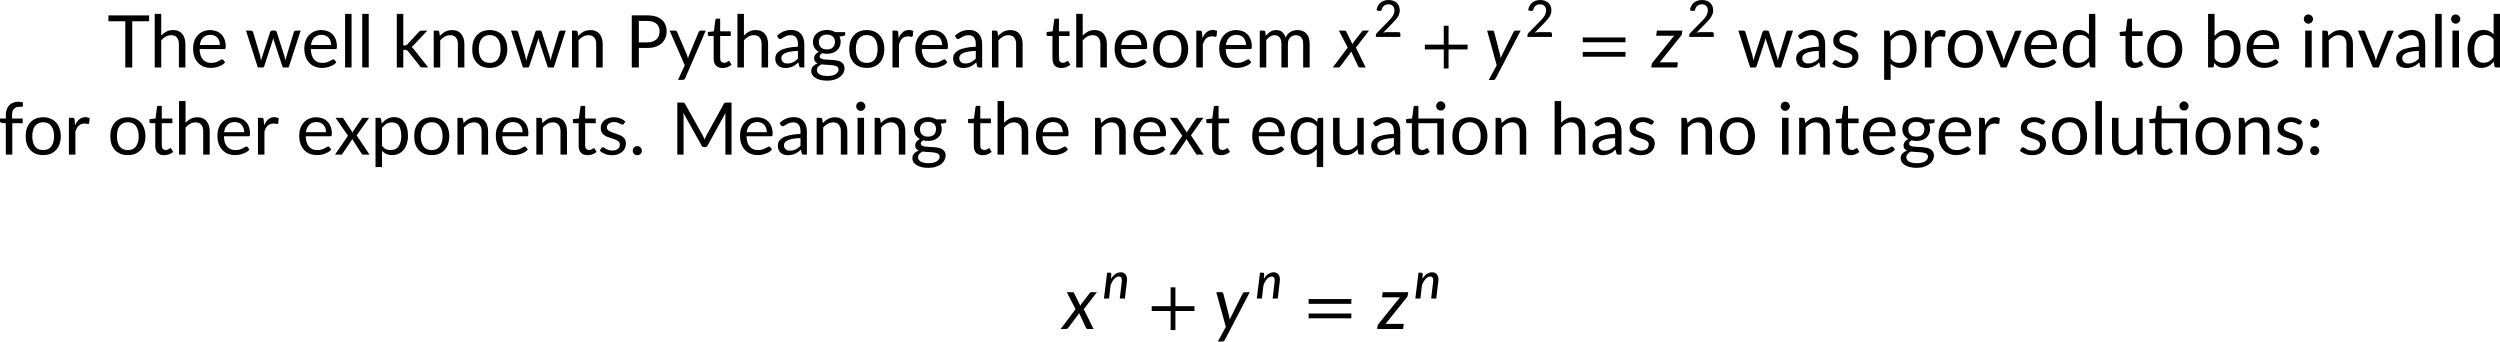 <?xml version="1.0" encoding="UTF-8" standalone="no"?>
<svg
   width="342.782"
   height="46.83"
   viewBox="0 0 342.782 46.83"
   version="1.1"
   id="svg486"
   sodipodi:docname="math-typesetting.svg"
   xmlns:inkscape="http://www.inkscape.org/namespaces/inkscape"
   xmlns:sodipodi="http://sodipodi.sourceforge.net/DTD/sodipodi-0.dtd"
   xmlns:xlink="http://www.w3.org/1999/xlink"
   xmlns="http://www.w3.org/2000/svg"
   xmlns:svg="http://www.w3.org/2000/svg">
  <sodipodi:namedview
     id="namedview488"
     pagecolor="#ffffff"
     bordercolor="#000000"
     borderopacity="0.25"
     inkscape:showpageshadow="2"
     inkscape:pageopacity="0.0"
     inkscape:pagecheckerboard="0"
     inkscape:deskcolor="#d1d1d1" />
  <defs
     id="defs112">
    <g
       id="g110">
      <g
         id="glyph-0-0">
        <path
           d="m 5.734,-6.328 h -2.312 V 0 H 2.469 v -6.328 h -2.312 v -0.812 h 5.578 z m 0,0"
           id="path2" />
      </g>
      <g
         id="glyph-0-1">
        <path
           d="M 1.594,-4.375 C 1.812,-4.602 2.051,-4.785 2.312,-4.922 2.57,-5.055 2.875,-5.125 3.219,-5.125 c 0.281,0 0.523,0.047 0.734,0.141 0.207,0.086 0.379,0.215 0.516,0.391 0.145,0.168 0.254,0.371 0.328,0.609 C 4.867,-3.754 4.906,-3.5 4.906,-3.219 V 0 H 4.016 v -3.219 c 0,-0.375 -0.09,-0.664 -0.266,-0.875 -0.168,-0.219 -0.434,-0.328 -0.797,-0.328 -0.262,0 -0.508,0.062 -0.734,0.188 C 2,-4.109 1.789,-3.938 1.594,-3.719 V 0 H 0.703 V -7.344 H 1.594 Z m 0,0"
           id="path5" />
      </g>
      <g
         id="glyph-0-2">
        <path
           d="m 4.078,-3.078 c 0,-0.207 -0.031,-0.395 -0.094,-0.562 -0.055,-0.164 -0.137,-0.312 -0.25,-0.438 -0.105,-0.125 -0.242,-0.219 -0.406,-0.281 -0.156,-0.07 -0.336,-0.109 -0.531,-0.109 -0.43,0 -0.766,0.125 -1.016,0.375 -0.25,0.242 -0.402,0.578 -0.453,1.016 z m 0.719,2.375 C 4.691,-0.578 4.562,-0.461 4.406,-0.359 4.25,-0.266 4.082,-0.188 3.906,-0.125 3.738,-0.062 3.562,-0.016 3.375,0.016 3.188,0.047 3.004,0.062 2.828,0.062 2.473,0.062 2.148,0.004 1.859,-0.109 1.566,-0.223 1.312,-0.395 1.094,-0.625 0.875,-0.852 0.703,-1.133 0.578,-1.469 0.461,-1.801 0.406,-2.188 0.406,-2.625 c 0,-0.352 0.051,-0.68 0.156,-0.984 0.113,-0.312 0.27,-0.578 0.469,-0.797 0.207,-0.227 0.457,-0.406 0.75,-0.531 0.289,-0.125 0.617,-0.188 0.984,-0.188 0.301,0 0.582,0.055 0.844,0.156 0.258,0.094 0.484,0.242 0.672,0.438 0.188,0.188 0.332,0.422 0.438,0.703 0.102,0.281 0.156,0.602 0.156,0.953 0,0.148 -0.016,0.246 -0.047,0.297 -0.023,0.043 -0.074,0.062 -0.156,0.062 h -3.375 c 0.008,0.312 0.051,0.59 0.125,0.828 C 1.504,-1.445 1.613,-1.25 1.75,-1.094 1.883,-0.938 2.047,-0.816 2.234,-0.734 2.43,-0.66 2.648,-0.625 2.891,-0.625 3.117,-0.625 3.312,-0.648 3.469,-0.703 3.633,-0.754 3.773,-0.812 3.891,-0.875 4.004,-0.938 4.098,-0.988 4.172,-1.031 4.254,-1.082 4.32,-1.109 4.375,-1.109 c 0.07,0 0.129,0.027 0.172,0.078 z m 0,0"
           id="path8" />
      </g>
      <g
         id="glyph-0-3">
        <path
           d="M 7.672,-5.047 6.031,0 H 5.328 C 5.242,0 5.188,-0.055 5.156,-0.172 L 4.031,-3.594 C 4.008,-3.664 3.988,-3.738 3.969,-3.812 3.945,-3.895 3.93,-3.977 3.922,-4.062 c -0.023,0.086 -0.043,0.168 -0.062,0.25 -0.012,0.074 -0.031,0.148 -0.062,0.219 l -1.125,3.422 C 2.641,-0.055 2.57,0 2.469,0 H 1.797 l -1.625,-5.047 h 0.688 c 0.07,0 0.129,0.023 0.172,0.062 0.051,0.031 0.086,0.074 0.109,0.125 l 0.969,3.25 c 0.051,0.242 0.094,0.465 0.125,0.672 0.031,-0.102 0.062,-0.211 0.094,-0.328 0.031,-0.113 0.066,-0.227 0.109,-0.344 L 3.5,-4.891 C 3.52,-4.93 3.551,-4.969 3.594,-5 3.633,-5.039 3.68,-5.062 3.734,-5.062 H 4.125 c 0.07,0 0.129,0.023 0.172,0.062 0.039,0.031 0.066,0.07 0.078,0.109 l 1.047,3.281 c 0.039,0.117 0.07,0.23 0.094,0.344 0.031,0.117 0.062,0.227 0.094,0.328 0.008,-0.102 0.023,-0.211 0.047,-0.328 0.031,-0.113 0.062,-0.227 0.094,-0.344 l 0.984,-3.25 c 0.02,-0.051 0.051,-0.094 0.094,-0.125 C 6.879,-5.023 6.938,-5.047 7,-5.047 Z m 0,0"
           id="path11" />
      </g>
      <g
         id="glyph-0-4">
        <path
           d="M 1.625,-7.344 V 0 H 0.734 v -7.344 z m 0,0"
           id="path14" />
      </g>
      <g
         id="glyph-0-5">
        <path
           d="m 1.594,-7.344 v 4.328 h 0.234 c 0.062,0 0.113,-0.008 0.156,-0.031 0.051,-0.02 0.102,-0.055 0.156,-0.109 L 3.734,-4.875 C 3.773,-4.926 3.82,-4.969 3.875,-5 3.926,-5.031 3.992,-5.047 4.078,-5.047 h 0.812 L 3.031,-3.078 C 2.938,-2.961 2.836,-2.875 2.734,-2.812 c 0.062,0.043 0.113,0.09 0.156,0.141 C 2.941,-2.617 2.988,-2.562 3.031,-2.5 L 5.016,0 H 4.219 C 4.145,0 4.078,-0.008 4.016,-0.031 3.961,-0.062 3.914,-0.109 3.875,-0.172 L 2.219,-2.25 C 2.164,-2.312 2.113,-2.352 2.062,-2.375 2.02,-2.395 1.945,-2.406 1.844,-2.406 h -0.25 V 0 H 0.703 v -7.344 z m 0,0"
           id="path17" />
      </g>
      <g
         id="glyph-0-6">
        <path
           d="m 1.547,-4.312 c 0.102,-0.125 0.219,-0.234 0.344,-0.328 0.125,-0.102 0.254,-0.191 0.391,-0.266 0.133,-0.07 0.281,-0.125 0.438,-0.156 0.156,-0.039 0.32,-0.062 0.5,-0.062 0.281,0 0.523,0.047 0.734,0.141 0.207,0.086 0.379,0.215 0.516,0.391 0.145,0.168 0.254,0.371 0.328,0.609 C 4.867,-3.754 4.906,-3.5 4.906,-3.219 V 0 H 4.016 v -3.219 c 0,-0.375 -0.09,-0.664 -0.266,-0.875 -0.168,-0.219 -0.434,-0.328 -0.797,-0.328 -0.262,0 -0.508,0.062 -0.734,0.188 C 2,-4.109 1.789,-3.938 1.594,-3.719 V 0 H 0.703 v -5.047 h 0.531 c 0.125,0 0.203,0.062 0.234,0.188 z m 0,0"
           id="path20" />
      </g>
      <g
         id="glyph-0-7">
        <path
           d="m 2.828,-5.125 c 0.375,0 0.707,0.062 1,0.188 0.289,0.117 0.539,0.289 0.75,0.516 0.219,0.23 0.379,0.508 0.484,0.828 0.113,0.312 0.172,0.668 0.172,1.062 0,0.406 -0.059,0.773 -0.172,1.094 -0.105,0.312 -0.266,0.586 -0.484,0.812 -0.211,0.219 -0.461,0.391 -0.75,0.516 -0.293,0.113 -0.625,0.172 -1,0.172 -0.375,0 -0.715,-0.059 -1.016,-0.172 C 1.52,-0.234 1.27,-0.406 1.062,-0.625 0.852,-0.852 0.691,-1.125 0.578,-1.438 0.473,-1.758 0.422,-2.125 0.422,-2.531 c 0,-0.395 0.051,-0.75 0.156,-1.062 C 0.691,-3.914 0.852,-4.191 1.062,-4.422 1.27,-4.648 1.52,-4.82 1.812,-4.938 2.113,-5.062 2.453,-5.125 2.828,-5.125 Z m 0,4.5 c 0.5,0 0.867,-0.164 1.109,-0.5 0.25,-0.332 0.375,-0.797 0.375,-1.391 0,-0.602 -0.125,-1.07 -0.375,-1.406 C 3.695,-4.266 3.328,-4.438 2.828,-4.438 c -0.25,0 -0.469,0.047 -0.656,0.141 -0.188,0.086 -0.344,0.211 -0.469,0.375 -0.125,0.156 -0.219,0.355 -0.281,0.594 -0.062,0.242 -0.094,0.512 -0.094,0.812 0,0.594 0.125,1.059 0.375,1.391 0.25,0.336 0.625,0.5 1.125,0.5 z m 0,0"
           id="path23" />
      </g>
      <g
         id="glyph-0-8">
        <path
           d="m 3.016,-3.438 c 0.281,0 0.523,-0.035 0.734,-0.109 C 3.957,-3.617 4.133,-3.719 4.281,-3.844 4.426,-3.977 4.535,-4.133 4.609,-4.312 4.68,-4.5 4.719,-4.703 4.719,-4.922 c 0,-0.457 -0.141,-0.812 -0.422,-1.062 C 4.016,-6.242 3.586,-6.375 3.016,-6.375 H 1.875 v 2.938 z m 0,-3.703 c 0.457,0 0.852,0.055 1.188,0.156 0.332,0.105 0.609,0.258 0.828,0.453 0.219,0.188 0.379,0.418 0.484,0.688 0.113,0.273 0.172,0.578 0.172,0.922 0,0.324 -0.062,0.625 -0.188,0.906 -0.117,0.273 -0.289,0.512 -0.516,0.719 -0.219,0.199 -0.496,0.355 -0.828,0.469 -0.324,0.105 -0.703,0.156 -1.141,0.156 H 1.875 V 0 H 0.906 v -7.141 z m 0,0"
           id="path26" />
      </g>
      <g
         id="glyph-0-9">
        <path
           d="M 5.062,-5.047 2.25,1.484 c -0.031,0.07 -0.074,0.125 -0.125,0.156 -0.043,0.039 -0.109,0.062 -0.203,0.062 h -0.656 l 0.922,-2 -2.078,-4.75 H 0.875 c 0.07,0 0.129,0.023 0.172,0.062 0.051,0.031 0.082,0.074 0.094,0.125 L 2.5,-1.688 c 0.051,0.148 0.094,0.293 0.125,0.438 0.051,-0.156 0.102,-0.301 0.156,-0.438 l 1.312,-3.172 c 0.02,-0.051 0.051,-0.094 0.094,-0.125 0.051,-0.039 0.109,-0.062 0.172,-0.062 z m 0,0"
           id="path29" />
      </g>
      <g
         id="glyph-0-10">
        <path
           d="M 2.25,0.078 C 1.852,0.078 1.547,-0.031 1.328,-0.25 1.117,-0.477 1.016,-0.801 1.016,-1.219 V -4.312 H 0.406 c -0.055,0 -0.102,-0.016 -0.141,-0.047 C 0.234,-4.391 0.219,-4.438 0.219,-4.5 V -4.859 L 1.047,-4.953 1.25,-6.516 c 0.008,-0.051 0.031,-0.094 0.062,-0.125 C 1.344,-6.672 1.391,-6.688 1.453,-6.688 H 1.906 v 1.734 H 3.359 V -4.312 H 1.906 v 3.031 c 0,0.219 0.047,0.383 0.141,0.484 0.102,0.105 0.238,0.156 0.406,0.156 0.094,0 0.172,-0.008 0.234,-0.031 0.07,-0.031 0.133,-0.062 0.188,-0.094 C 2.926,-0.797 2.969,-0.82 3,-0.844 3.031,-0.875 3.062,-0.891 3.094,-0.891 c 0.039,0 0.082,0.031 0.125,0.094 l 0.25,0.422 c -0.148,0.137 -0.328,0.246 -0.547,0.328 -0.219,0.082 -0.445,0.125 -0.672,0.125 z m 0,0"
           id="path32" />
      </g>
      <g
         id="glyph-0-11">
        <path
           d="M 3.438,-2.266 C 3.031,-2.254 2.68,-2.223 2.391,-2.172 2.109,-2.117 1.875,-2.051 1.688,-1.969 c -0.18,0.086 -0.309,0.184 -0.391,0.297 -0.086,0.105 -0.125,0.23 -0.125,0.375 0,0.137 0.02,0.25 0.062,0.344 0.051,0.094 0.113,0.172 0.188,0.234 0.07,0.062 0.156,0.109 0.25,0.141 0.102,0.023 0.219,0.031 0.344,0.031 0.156,0 0.297,-0.016 0.422,-0.047 0.125,-0.031 0.242,-0.07 0.359,-0.125 C 2.91,-0.781 3.02,-0.852 3.125,-0.938 3.238,-1.02 3.344,-1.113 3.438,-1.219 Z M 0.578,-4.344 c 0.27,-0.258 0.566,-0.457 0.891,-0.594 0.32,-0.133 0.68,-0.203 1.078,-0.203 0.281,0 0.531,0.047 0.75,0.141 0.219,0.094 0.398,0.227 0.547,0.391 C 4,-4.441 4.113,-4.238 4.188,-4 c 0.082,0.23 0.125,0.484 0.125,0.766 V 0 H 3.906 C 3.82,0 3.754,-0.008 3.703,-0.031 3.66,-0.062 3.629,-0.117 3.609,-0.203 L 3.5,-0.688 c -0.137,0.125 -0.266,0.234 -0.391,0.328 -0.125,0.094 -0.262,0.172 -0.406,0.234 -0.137,0.062 -0.281,0.109 -0.438,0.141 C 2.109,0.055 1.938,0.078 1.75,0.078 1.551,0.078 1.363,0.051 1.188,0 1.02,-0.051 0.867,-0.129 0.734,-0.234 0.609,-0.348 0.508,-0.488 0.438,-0.656 0.363,-0.832 0.328,-1.035 0.328,-1.266 c 0,-0.195 0.051,-0.383 0.156,-0.562 0.113,-0.188 0.289,-0.352 0.531,-0.5 0.25,-0.145 0.57,-0.258 0.969,-0.344 0.395,-0.094 0.879,-0.148 1.453,-0.172 v -0.391 c 0,-0.383 -0.086,-0.676 -0.25,-0.875 -0.168,-0.207 -0.418,-0.312 -0.75,-0.312 -0.219,0 -0.402,0.031 -0.547,0.094 C 1.742,-4.273 1.613,-4.211 1.5,-4.141 1.395,-4.078 1.301,-4.02 1.219,-3.969 1.145,-3.914 1.07,-3.891 1,-3.891 0.938,-3.891 0.883,-3.906 0.844,-3.938 0.801,-3.969 0.766,-4.004 0.734,-4.047 Z m 0,0"
           id="path35" />
      </g>
      <g
         id="glyph-0-12">
        <path
           d="m 2.469,-2.469 c 0.176,0 0.332,-0.02 0.469,-0.062 0.133,-0.051 0.25,-0.125 0.344,-0.219 0.094,-0.094 0.16,-0.203 0.203,-0.328 0.051,-0.125 0.078,-0.258 0.078,-0.406 0,-0.312 -0.094,-0.555 -0.281,-0.734 C 3.094,-4.406 2.82,-4.5 2.469,-4.5 c -0.367,0 -0.641,0.094 -0.828,0.281 -0.188,0.18 -0.281,0.422 -0.281,0.734 0,0.148 0.02,0.281 0.062,0.406 0.051,0.125 0.125,0.234 0.219,0.328 0.094,0.094 0.207,0.168 0.344,0.219 0.133,0.043 0.297,0.062 0.484,0.062 z m 1.594,2.75 c 0,-0.125 -0.039,-0.227 -0.109,-0.297 -0.062,-0.082 -0.156,-0.145 -0.281,-0.188 -0.117,-0.039 -0.25,-0.07 -0.406,-0.094 -0.156,-0.02 -0.324,-0.035 -0.5,-0.047 C 2.586,-0.352 2.41,-0.363 2.234,-0.375 2.055,-0.383 1.883,-0.398 1.719,-0.422 1.531,-0.336 1.379,-0.227 1.266,-0.094 1.148,0.039 1.094,0.195 1.094,0.375 c 0,0.102 0.023,0.203 0.078,0.297 0.062,0.102 0.148,0.191 0.266,0.266 0.125,0.07 0.273,0.129 0.453,0.172 0.176,0.039 0.391,0.062 0.641,0.062 0.238,0 0.453,-0.023 0.641,-0.062 C 3.359,1.066 3.52,1.004 3.656,0.922 3.789,0.836 3.891,0.738 3.953,0.625 4.023,0.52 4.062,0.406 4.062,0.281 Z m 0.906,-5.125 v 0.328 c 0,0.105 -0.074,0.172 -0.219,0.203 l -0.562,0.078 c 0.102,0.219 0.156,0.461 0.156,0.719 0,0.25 -0.047,0.48 -0.141,0.688 C 4.109,-2.629 3.977,-2.457 3.812,-2.312 3.645,-2.176 3.445,-2.066 3.219,-1.984 2.988,-1.91 2.738,-1.875 2.469,-1.875 c -0.242,0 -0.465,-0.031 -0.672,-0.094 -0.105,0.074 -0.188,0.148 -0.25,0.219 -0.055,0.074 -0.078,0.148 -0.078,0.219 0,0.125 0.047,0.219 0.141,0.281 C 1.711,-1.188 1.844,-1.141 2,-1.109 c 0.156,0.023 0.332,0.039 0.531,0.047 0.207,0 0.422,0.012 0.641,0.031 0.219,0.012 0.426,0.039 0.625,0.078 C 4.004,-0.922 4.188,-0.863 4.344,-0.781 4.5,-0.695 4.625,-0.582 4.719,-0.438 4.82,-0.289 4.875,-0.102 4.875,0.125 4.875,0.344 4.82,0.551 4.719,0.75 4.613,0.957 4.457,1.141 4.25,1.297 4.051,1.453 3.801,1.578 3.5,1.672 3.207,1.766 2.879,1.812 2.516,1.812 2.141,1.812 1.812,1.773 1.531,1.703 1.258,1.629 1.031,1.531 0.844,1.406 0.664,1.289 0.531,1.148 0.438,0.984 c -0.086,-0.156 -0.125,-0.324 -0.125,-0.5 0,-0.25 0.078,-0.461 0.234,-0.625 C 0.703,-0.316 0.914,-0.457 1.188,-0.562 1.039,-0.625 0.922,-0.711 0.828,-0.828 c -0.086,-0.113 -0.125,-0.266 -0.125,-0.453 0,-0.07 0.008,-0.145 0.031,-0.219 0.031,-0.082 0.07,-0.16 0.125,-0.234 0.051,-0.082 0.117,-0.156 0.203,-0.219 0.082,-0.07 0.176,-0.133 0.281,-0.188 -0.25,-0.145 -0.449,-0.332 -0.594,-0.562 -0.137,-0.227 -0.203,-0.5 -0.203,-0.812 0,-0.238 0.047,-0.457 0.141,-0.656 0.094,-0.207 0.223,-0.379 0.391,-0.516 0.176,-0.145 0.379,-0.254 0.609,-0.328 0.238,-0.082 0.5,-0.125 0.781,-0.125 0.219,0 0.422,0.027 0.609,0.078 0.188,0.055 0.359,0.125 0.516,0.219 z m 0,0"
           id="path38" />
      </g>
      <g
         id="glyph-0-13">
        <path
           d="m 1.547,-4.031 c 0.156,-0.352 0.348,-0.625 0.578,-0.812 0.238,-0.195 0.523,-0.297 0.859,-0.297 0.102,0 0.203,0.016 0.297,0.047 C 3.383,-5.07 3.473,-5.039 3.547,-5 l -0.062,0.672 c -0.023,0.086 -0.07,0.125 -0.141,0.125 -0.055,0 -0.125,-0.008 -0.219,-0.031 -0.086,-0.02 -0.184,-0.031 -0.297,-0.031 -0.156,0 -0.297,0.027 -0.422,0.078 -0.125,0.043 -0.242,0.109 -0.344,0.203 C 1.969,-3.898 1.879,-3.789 1.797,-3.656 1.723,-3.52 1.656,-3.363 1.594,-3.188 V 0 H 0.703 V -5.047 H 1.219 c 0.094,0 0.156,0.023 0.188,0.062 0.039,0.031 0.066,0.09 0.078,0.172 z m 0,0"
           id="path41" />
      </g>
      <g
         id="glyph-0-14">
        <path
           d="m 0.703,0 v -5.047 h 0.531 c 0.125,0 0.203,0.062 0.234,0.188 l 0.062,0.516 c 0.188,-0.227 0.395,-0.414 0.625,-0.562 0.238,-0.145 0.508,-0.219 0.812,-0.219 0.344,0 0.617,0.094 0.828,0.281 C 4.004,-4.656 4.156,-4.398 4.25,-4.078 4.32,-4.254 4.414,-4.41 4.531,-4.547 4.645,-4.68 4.773,-4.789 4.922,-4.875 5.066,-4.969 5.219,-5.031 5.375,-5.062 5.539,-5.102 5.703,-5.125 5.859,-5.125 c 0.27,0 0.508,0.043 0.719,0.125 0.207,0.086 0.383,0.211 0.531,0.375 0.145,0.156 0.254,0.355 0.328,0.594 0.07,0.242 0.109,0.512 0.109,0.812 V 0 H 6.656 v -3.219 c 0,-0.395 -0.09,-0.691 -0.266,-0.891 -0.168,-0.207 -0.414,-0.312 -0.734,-0.312 -0.148,0 -0.289,0.027 -0.422,0.078 -0.125,0.055 -0.242,0.133 -0.344,0.234 -0.105,0.094 -0.188,0.219 -0.25,0.375 C 4.586,-3.586 4.562,-3.414 4.562,-3.219 V 0 H 3.672 v -3.219 c 0,-0.406 -0.086,-0.707 -0.25,-0.906 -0.156,-0.195 -0.391,-0.297 -0.703,-0.297 -0.219,0 -0.422,0.062 -0.609,0.188 C 1.922,-4.117 1.75,-3.961 1.594,-3.766 V 0 Z m 0,0"
           id="path44" />
      </g>
      <g
         id="glyph-0-15">
        <path
           d="m 3.641,-4.219 c -0.043,0.074 -0.105,0.109 -0.188,0.109 -0.043,0 -0.102,-0.016 -0.172,-0.047 -0.062,-0.039 -0.141,-0.082 -0.234,-0.125 -0.086,-0.039 -0.188,-0.082 -0.312,-0.125 -0.125,-0.039 -0.277,-0.062 -0.453,-0.062 C 2.133,-4.469 2,-4.445 1.875,-4.406 1.758,-4.363 1.66,-4.312 1.578,-4.25 1.492,-4.188 1.426,-4.109 1.375,-4.016 c -0.043,0.086 -0.062,0.18 -0.062,0.281 0,0.137 0.035,0.246 0.109,0.328 0.07,0.086 0.172,0.156 0.297,0.219 0.125,0.062 0.266,0.121 0.422,0.172 0.156,0.043 0.312,0.094 0.469,0.156 0.164,0.055 0.328,0.117 0.484,0.188 0.156,0.062 0.297,0.148 0.422,0.25 0.125,0.094 0.223,0.215 0.297,0.359 0.07,0.148 0.109,0.32 0.109,0.516 0,0.23 -0.043,0.445 -0.125,0.641 -0.086,0.199 -0.211,0.371 -0.375,0.516 -0.156,0.148 -0.355,0.262 -0.594,0.344 -0.23,0.082 -0.5,0.125 -0.812,0.125 C 1.66,0.078 1.344,0.02 1.062,-0.094 0.781,-0.207 0.535,-0.352 0.328,-0.531 L 0.547,-0.875 C 0.566,-0.914 0.594,-0.945 0.625,-0.969 0.664,-0.988 0.719,-1 0.781,-1 c 0.062,0 0.125,0.023 0.188,0.062 0.062,0.043 0.141,0.094 0.234,0.156 0.094,0.055 0.207,0.105 0.344,0.156 0.145,0.043 0.316,0.062 0.516,0.062 0.176,0 0.328,-0.02 0.453,-0.062 0.133,-0.039 0.242,-0.098 0.328,-0.172 0.082,-0.082 0.145,-0.172 0.188,-0.266 0.039,-0.102 0.062,-0.211 0.062,-0.328 0,-0.133 -0.039,-0.25 -0.109,-0.344 C 2.91,-1.828 2.812,-1.906 2.688,-1.969 2.562,-2.031 2.422,-2.086 2.266,-2.141 2.109,-2.191 1.945,-2.242 1.781,-2.297 1.613,-2.348 1.453,-2.406 1.297,-2.469 1.141,-2.539 1,-2.629 0.875,-2.734 0.75,-2.836 0.648,-2.961 0.578,-3.109 0.504,-3.266 0.469,-3.445 0.469,-3.656 c 0,-0.195 0.035,-0.383 0.109,-0.562 C 0.66,-4.395 0.781,-4.551 0.938,-4.688 1.094,-4.82 1.281,-4.926 1.5,-5 c 0.219,-0.082 0.473,-0.125 0.766,-0.125 0.332,0 0.629,0.055 0.891,0.156 0.258,0.105 0.488,0.246 0.688,0.422 z m 0,0"
           id="path47" />
      </g>
      <g
         id="glyph-0-16">
        <path
           d="M 1.594,-1.219 C 1.758,-1 1.938,-0.844 2.125,-0.75 c 0.195,0.086 0.414,0.125 0.656,0.125 0.469,0 0.828,-0.164 1.078,-0.5 0.25,-0.332 0.375,-0.812 0.375,-1.438 0,-0.32 -0.031,-0.602 -0.094,-0.844 -0.055,-0.238 -0.137,-0.43 -0.25,-0.578 C 3.785,-4.141 3.656,-4.25 3.5,-4.312 3.344,-4.383 3.16,-4.422 2.953,-4.422 c -0.293,0 -0.547,0.07 -0.766,0.203 -0.211,0.137 -0.406,0.324 -0.594,0.562 z M 1.547,-4.266 c 0.219,-0.258 0.461,-0.469 0.734,-0.625 0.281,-0.164 0.602,-0.25 0.969,-0.25 0.289,0 0.551,0.059 0.781,0.172 0.238,0.105 0.441,0.266 0.609,0.484 0.164,0.219 0.289,0.492 0.375,0.812 0.094,0.324 0.141,0.695 0.141,1.109 0,0.375 -0.055,0.727 -0.156,1.047 -0.094,0.324 -0.234,0.605 -0.422,0.844 -0.188,0.23 -0.418,0.414 -0.688,0.547 C 3.617,0 3.312,0.062 2.969,0.062 2.664,0.062 2.398,0.008 2.172,-0.094 1.953,-0.195 1.758,-0.336 1.594,-0.516 v 2.219 H 0.703 v -6.75 h 0.531 c 0.125,0 0.203,0.062 0.234,0.188 z m 0,0"
           id="path50" />
      </g>
      <g
         id="glyph-0-17">
        <path
           d="M 5.031,-5.047 2.969,0 H 2.172 l -2.062,-5.047 H 0.844 c 0.07,0 0.129,0.023 0.172,0.062 0.051,0.031 0.082,0.074 0.094,0.125 l 1.281,3.25 C 2.43,-1.492 2.469,-1.375 2.5,-1.25 c 0.031,0.117 0.055,0.23 0.078,0.344 0.031,-0.113 0.062,-0.227 0.094,-0.344 0.031,-0.125 0.066,-0.242 0.109,-0.359 l 1.297,-3.25 c 0.02,-0.051 0.051,-0.094 0.094,-0.125 0.039,-0.039 0.098,-0.062 0.172,-0.062 z m 0,0"
           id="path53" />
      </g>
      <g
         id="glyph-0-18">
        <path
           d="M 4,-3.844 C 3.832,-4.07 3.648,-4.227 3.453,-4.312 3.266,-4.406 3.051,-4.453 2.812,-4.453 c -0.469,0 -0.836,0.172 -1.094,0.516 -0.25,0.336 -0.375,0.812 -0.375,1.438 0,0.324 0.023,0.605 0.078,0.844 0.062,0.23 0.145,0.422 0.25,0.578 0.113,0.148 0.25,0.258 0.406,0.328 0.164,0.074 0.348,0.109 0.547,0.109 0.289,0 0.547,-0.066 0.766,-0.203 C 3.609,-0.977 3.812,-1.164 4,-1.406 Z m 0.875,-3.5 V 0 H 4.344 C 4.219,0 4.141,-0.062 4.109,-0.188 L 4.031,-0.797 c -0.219,0.262 -0.469,0.469 -0.75,0.625 C 3.008,-0.016 2.695,0.062 2.344,0.062 2.051,0.062 1.785,0.008 1.547,-0.094 1.316,-0.207 1.117,-0.367 0.953,-0.578 0.785,-0.797 0.656,-1.066 0.562,-1.391 0.469,-1.711 0.422,-2.082 0.422,-2.5 c 0,-0.375 0.051,-0.723 0.156,-1.047 C 0.68,-3.867 0.82,-4.145 1,-4.375 c 0.188,-0.238 0.414,-0.426 0.688,-0.562 0.27,-0.133 0.578,-0.203 0.922,-0.203 0.312,0 0.578,0.055 0.797,0.156 0.219,0.105 0.414,0.25 0.594,0.438 V -7.344 Z m 0,0"
           id="path56" />
      </g>
      <g
         id="glyph-0-19">
        <path
           d="M 1.594,-1.219 C 1.758,-1 1.938,-0.844 2.125,-0.75 c 0.195,0.086 0.41,0.125 0.641,0.125 0.477,0 0.844,-0.164 1.094,-0.5 0.25,-0.332 0.375,-0.832 0.375,-1.5 0,-0.613 -0.117,-1.066 -0.344,-1.359 -0.219,-0.289 -0.531,-0.438 -0.938,-0.438 -0.293,0 -0.547,0.07 -0.766,0.203 -0.211,0.137 -0.406,0.324 -0.594,0.562 z m 0,-3.109 C 1.801,-4.566 2.039,-4.758 2.312,-4.906 2.582,-5.051 2.891,-5.125 3.234,-5.125 c 0.301,0 0.566,0.059 0.797,0.172 0.238,0.105 0.441,0.266 0.609,0.484 0.164,0.219 0.289,0.48 0.375,0.781 0.094,0.305 0.141,0.648 0.141,1.031 C 5.156,-2.25 5.102,-1.875 5,-1.531 4.906,-1.195 4.766,-0.91 4.578,-0.672 4.391,-0.441 4.16,-0.258 3.891,-0.125 3.617,0 3.316,0.062 2.984,0.062 c -0.336,0 -0.617,-0.059 -0.844,-0.172 -0.23,-0.125 -0.43,-0.301 -0.594,-0.531 L 1.5,-0.188 C 1.477,-0.062 1.406,0 1.281,0 H 0.703 V -7.344 H 1.594 Z m 0,0"
           id="path59" />
      </g>
      <g
         id="glyph-0-20">
        <path
           d="M 1.641,-5.047 V 0 H 0.75 v -5.047 z m 0.188,-1.594 c 0,0.094 -0.023,0.18 -0.062,0.25 C 1.734,-6.316 1.688,-6.25 1.625,-6.188 1.57,-6.133 1.504,-6.086 1.422,-6.047 1.348,-6.016 1.27,-6 1.188,-6 1.102,-6 1.02,-6.016 0.938,-6.047 0.863,-6.086 0.797,-6.133 0.734,-6.188 0.68,-6.25 0.641,-6.316 0.609,-6.391 0.578,-6.461 0.562,-6.547 0.562,-6.641 c 0,-0.082 0.016,-0.16 0.047,-0.234 0.031,-0.082 0.07,-0.148 0.125,-0.203 0.062,-0.062 0.129,-0.109 0.203,-0.141 0.082,-0.031 0.164,-0.047 0.25,-0.047 0.082,0 0.16,0.016 0.234,0.047 0.082,0.031 0.148,0.078 0.203,0.141 0.062,0.055 0.109,0.121 0.141,0.203 0.039,0.074 0.062,0.152 0.062,0.234 z m 0,0"
           id="path62" />
      </g>
      <g
         id="glyph-0-21">
        <path
           d="m 1.031,0 v -4.297 l -0.562,-0.062 c -0.062,-0.008 -0.121,-0.031 -0.172,-0.062 -0.043,-0.039 -0.062,-0.094 -0.062,-0.156 v -0.375 H 1.031 V -5.438 c 0,-0.289 0.039,-0.547 0.125,-0.766 C 1.238,-6.43 1.352,-6.625 1.5,-6.781 1.656,-6.938 1.836,-7.051 2.047,-7.125 c 0.219,-0.082 0.457,-0.125 0.719,-0.125 0.227,0 0.438,0.039 0.625,0.109 L 3.375,-6.703 c -0.012,0.086 -0.059,0.133 -0.141,0.141 -0.086,0 -0.195,0 -0.328,0 -0.148,0 -0.281,0.023 -0.406,0.062 -0.125,0.043 -0.234,0.109 -0.328,0.203 -0.094,0.086 -0.168,0.199 -0.219,0.344 -0.043,0.148 -0.062,0.328 -0.062,0.547 v 0.453 H 3.344 V -4.312 H 1.922 V 0 Z m 0,0"
           id="path65" />
      </g>
      <g
         id="glyph-0-22">
        <path
           d="M 4.844,0 H 4 C 3.926,0 3.867,-0.016 3.828,-0.047 3.785,-0.086 3.75,-0.133 3.719,-0.188 L 2.453,-2.156 C 2.441,-2.113 2.426,-2.066 2.406,-2.016 2.395,-1.973 2.375,-1.938 2.344,-1.906 L 1.172,-0.188 C 1.141,-0.133 1.102,-0.086 1.062,-0.047 1.02,-0.016 0.969,0 0.906,0 H 0.109 L 1.891,-2.594 0.188,-5.047 h 0.844 c 0.07,0 0.125,0.012 0.156,0.031 0.039,0.023 0.07,0.055 0.094,0.094 l 1.25,1.906 c 0.02,-0.102 0.062,-0.195 0.125,-0.281 l 1.078,-1.594 C 3.766,-4.941 3.797,-4.977 3.828,-5 3.867,-5.031 3.914,-5.047 3.969,-5.047 h 0.812 l -1.703,2.406 z m 0,0"
           id="path68" />
      </g>
      <g
         id="glyph-0-23">
        <path
           d="m 0.547,-0.547 c 0,-0.082 0.016,-0.16 0.047,-0.234 0.031,-0.082 0.07,-0.148 0.125,-0.203 0.062,-0.062 0.129,-0.109 0.203,-0.141 0.082,-0.031 0.164,-0.047 0.25,-0.047 0.082,0 0.16,0.016 0.234,0.047 0.082,0.031 0.148,0.078 0.203,0.141 0.062,0.055 0.109,0.121 0.141,0.203 0.031,0.074 0.047,0.152 0.047,0.234 0,0.094 -0.016,0.18 -0.047,0.25 C 1.719,-0.223 1.672,-0.156 1.609,-0.094 1.555,-0.039 1.488,0 1.406,0.031 1.332,0.062 1.254,0.078 1.172,0.078 1.086,0.078 1.004,0.062 0.922,0.031 0.848,0 0.781,-0.039 0.719,-0.094 0.664,-0.156 0.625,-0.223 0.594,-0.297 0.562,-0.367 0.547,-0.453 0.547,-0.547 Z m 0,0"
           id="path71" />
      </g>
      <g
         id="glyph-0-24">
        <path
           d="M 8.344,-7.141 V 0 H 7.5 v -5.25 c 0,-0.07 0,-0.145 0,-0.219 0.008,-0.082 0.016,-0.164 0.016,-0.25 L 5.062,-1.25 C 4.988,-1.102 4.875,-1.031 4.719,-1.031 H 4.578 c -0.156,0 -0.273,-0.07 -0.344,-0.219 l -2.5,-4.484 c 0.02,0.18 0.031,0.34 0.031,0.484 V 0 H 0.906 V -7.141 H 1.625 c 0.082,0 0.145,0.012 0.188,0.031 0.051,0.012 0.098,0.055 0.141,0.125 l 2.469,4.406 c 0.039,0.074 0.078,0.156 0.109,0.25 0.039,0.086 0.082,0.172 0.125,0.266 C 4.688,-2.156 4.719,-2.242 4.75,-2.328 4.789,-2.422 4.832,-2.508 4.875,-2.594 l 2.422,-4.391 c 0.039,-0.07 0.082,-0.113 0.125,-0.125 0.051,-0.02 0.117,-0.031 0.203,-0.031 z m 0,0"
           id="path74" />
      </g>
      <g
         id="glyph-0-25">
        <path
           d="M 4,-3.859 C 3.832,-4.066 3.648,-4.219 3.453,-4.312 3.266,-4.406 3.051,-4.453 2.812,-4.453 c -0.469,0 -0.836,0.172 -1.094,0.516 -0.25,0.336 -0.375,0.812 -0.375,1.438 0,0.324 0.023,0.605 0.078,0.844 0.062,0.23 0.145,0.422 0.25,0.578 0.113,0.148 0.25,0.258 0.406,0.328 0.164,0.074 0.348,0.109 0.547,0.109 0.289,0 0.547,-0.066 0.766,-0.203 C 3.609,-0.977 3.812,-1.164 4,-1.406 Z m 0.875,-1.188 v 6.75 H 4 V -0.75 C 3.781,-0.508 3.535,-0.312 3.266,-0.156 2.992,-0.008 2.688,0.062 2.344,0.062 2.051,0.062 1.785,0.008 1.547,-0.094 1.316,-0.207 1.117,-0.367 0.953,-0.578 0.785,-0.797 0.656,-1.066 0.562,-1.391 0.469,-1.711 0.422,-2.082 0.422,-2.5 c 0,-0.375 0.051,-0.723 0.156,-1.047 C 0.68,-3.867 0.82,-4.145 1,-4.375 c 0.188,-0.238 0.414,-0.426 0.688,-0.562 0.27,-0.133 0.578,-0.203 0.922,-0.203 0.32,0 0.598,0.059 0.828,0.172 0.227,0.117 0.43,0.281 0.609,0.5 l 0.062,-0.391 c 0.031,-0.125 0.109,-0.188 0.234,-0.188 z m 0,0"
           id="path77" />
      </g>
      <g
         id="glyph-0-26">
        <path
           d="M 4.859,-5.047 V 0 H 4.328 C 4.203,0 4.125,-0.062 4.094,-0.188 L 4.016,-0.734 c -0.219,0.25 -0.465,0.449 -0.734,0.594 -0.273,0.145 -0.586,0.219 -0.938,0.219 -0.281,0 -0.527,-0.043 -0.734,-0.125 C 1.398,-0.141 1.223,-0.27 1.078,-0.438 0.941,-0.602 0.836,-0.805 0.766,-1.047 0.691,-1.285 0.656,-1.547 0.656,-1.828 v -3.219 h 0.891 v 3.219 c 0,0.387 0.082,0.684 0.25,0.891 0.176,0.211 0.445,0.312 0.812,0.312 0.258,0 0.5,-0.062 0.719,-0.188 0.227,-0.125 0.441,-0.297 0.641,-0.516 v -3.719 z m 0,0"
           id="path80" />
      </g>
      <g
         id="glyph-0-27">
        <path
           d="M 5.391,0 H 4.5 V -4.312 H 1.906 v 3.031 c 0,0.219 0.047,0.383 0.141,0.484 0.102,0.105 0.238,0.156 0.406,0.156 0.094,0 0.172,-0.008 0.234,-0.031 0.07,-0.031 0.133,-0.062 0.188,-0.094 C 2.926,-0.797 2.969,-0.82 3,-0.844 3.031,-0.875 3.062,-0.891 3.094,-0.891 c 0.039,0 0.082,0.031 0.125,0.094 l 0.25,0.422 C 3.32,-0.238 3.141,-0.129 2.922,-0.047 2.703,0.035 2.477,0.078 2.25,0.078 1.852,0.078 1.547,-0.031 1.328,-0.25 1.117,-0.477 1.016,-0.801 1.016,-1.219 V -4.312 H 0.406 c -0.055,0 -0.102,-0.016 -0.141,-0.047 C 0.234,-4.391 0.219,-4.438 0.219,-4.5 V -4.859 L 1.047,-4.969 1.25,-6.516 c 0.008,-0.051 0.031,-0.094 0.062,-0.125 C 1.344,-6.672 1.391,-6.688 1.453,-6.688 H 1.906 v 1.734 h 3.484 z m 0.219,-6.672 c 0,0.086 -0.023,0.168 -0.062,0.25 -0.031,0.074 -0.078,0.141 -0.141,0.203 -0.055,0.055 -0.117,0.094 -0.188,0.125 -0.074,0.031 -0.156,0.047 -0.25,0.047 -0.086,0 -0.164,-0.016 -0.234,-0.047 C 4.66,-6.125 4.594,-6.164 4.531,-6.219 4.477,-6.281 4.43,-6.348 4.391,-6.422 c -0.031,-0.082 -0.047,-0.164 -0.047,-0.25 0,-0.082 0.016,-0.16 0.047,-0.234 0.039,-0.082 0.086,-0.148 0.141,-0.203 0.062,-0.062 0.129,-0.109 0.203,-0.141 0.07,-0.039 0.148,-0.062 0.234,-0.062 0.094,0 0.176,0.023 0.25,0.062 0.07,0.031 0.133,0.078 0.188,0.141 0.062,0.055 0.109,0.121 0.141,0.203 0.039,0.074 0.062,0.152 0.062,0.234 z m 0,0"
           id="path83" />
      </g>
      <g
         id="glyph-0-28">
        <path
           d="m 0.609,-0.547 c 0,-0.082 0.016,-0.16 0.047,-0.234 0.031,-0.082 0.07,-0.148 0.125,-0.203 0.062,-0.062 0.129,-0.109 0.203,-0.141 0.082,-0.031 0.164,-0.047 0.25,-0.047 0.082,0 0.16,0.016 0.234,0.047 0.082,0.031 0.148,0.078 0.203,0.141 0.062,0.055 0.109,0.121 0.141,0.203 0.031,0.074 0.047,0.152 0.047,0.234 0,0.094 -0.016,0.18 -0.047,0.25 C 1.781,-0.223 1.734,-0.156 1.672,-0.094 1.617,-0.039 1.551,0 1.469,0.031 1.395,0.062 1.316,0.078 1.234,0.078 1.148,0.078 1.066,0.062 0.984,0.031 0.91,0 0.844,-0.039 0.781,-0.094 0.727,-0.156 0.688,-0.223 0.656,-0.297 0.625,-0.367 0.609,-0.453 0.609,-0.547 Z m 0,-3.734 c 0,-0.082 0.016,-0.16 0.047,-0.234 0.031,-0.082 0.07,-0.148 0.125,-0.203 0.062,-0.062 0.129,-0.109 0.203,-0.141 0.082,-0.031 0.164,-0.047 0.25,-0.047 0.082,0 0.16,0.016 0.234,0.047 0.082,0.031 0.148,0.078 0.203,0.141 0.062,0.055 0.109,0.121 0.141,0.203 0.031,0.074 0.047,0.152 0.047,0.234 0,0.094 -0.016,0.18 -0.047,0.25 -0.031,0.074 -0.078,0.141 -0.141,0.203 -0.055,0.055 -0.121,0.094 -0.203,0.125 -0.074,0.031 -0.152,0.047 -0.234,0.047 -0.086,0 -0.168,-0.016 -0.25,-0.047 C 0.91,-3.734 0.844,-3.773 0.781,-3.828 0.727,-3.891 0.688,-3.957 0.656,-4.031 0.625,-4.102 0.609,-4.188 0.609,-4.281 Z m 0,0"
           id="path86" />
      </g>
      <g
         id="glyph-1-0">
        <path
           d="M 0.094,0 H 0.875 C 1,0 1.062,-0.094 1.141,-0.172 L 2.516,-2 C 2.547,-2.062 2.594,-2.125 2.625,-2.188 l 0.938,2.016 C 3.625,-0.078 3.672,0 3.812,0 H 4.609 L 3.266,-2.719 5.062,-5.047 H 4.266 c -0.094,0 -0.156,0.062 -0.203,0.141 l -1.156,1.5 L 2.797,-3.188 1.938,-4.922 c -0.031,-0.094 -0.078,-0.125 -0.219,-0.125 H 0.938 l 1.203,2.328 z m 0,0"
           id="path89" />
      </g>
      <g
         id="glyph-1-1">
        <path
           d="m 0.484,-2.469 h 2.594 v 2.609 h 0.656 V -2.469 H 6.344 V -3.125 H 3.734 V -5.719 H 3.078 V -3.125 h -2.594 z m 0,0"
           id="path92" />
      </g>
      <g
         id="glyph-1-2">
        <path
           d="m 0.297,-5.047 1.312,4.75 -1.094,2.016 h 0.656 C 1.328,1.719 1.406,1.609 1.469,1.5 L 4.891,-5.047 H 4.188 c -0.125,0 -0.203,0.078 -0.266,0.172 l -1.594,3.188 c -0.062,0.109 -0.125,0.281 -0.188,0.422 0,-0.156 -0.031,-0.297 -0.062,-0.422 l -0.812,-3.172 C 1.219,-4.969 1.188,-5.047 1.031,-5.047 Z m 0,0"
           id="path95" />
      </g>
      <g
         id="glyph-1-3">
        <path
           d="M 0.484,-1.469 H 6.344 V -2.125 H 0.484 Z m 0,-1.984 H 6.344 v -0.656 H 0.484 Z m 0,0"
           id="path98" />
      </g>
      <g
         id="glyph-1-4">
        <path
           d="m 0.297,0 h 3.562 L 3.938,-0.703 H 1.453 l 2.906,-3.625 C 4.422,-4.422 4.5,-4.516 4.5,-4.672 l 0.062,-0.375 h -3.5 L 0.969,-4.344 h 2.453 l -2.938,3.656 c -0.062,0.062 -0.125,0.203 -0.141,0.312 z m 0,0"
           id="path101" />
      </g>
      <g
         id="glyph-2-0">
        <path
           d="m 0.312,0 h 3.359 v -0.422 c 0,-0.156 -0.094,-0.234 -0.234,-0.234 H 1.891 c -0.219,0 -0.406,0.031 -0.578,0.078 l 1.25,-1.281 c 0.578,-0.594 1.031,-1.062 1.031,-1.797 0,-0.766 -0.531,-1.406 -1.531,-1.406 -1.109,0 -1.562,0.734 -1.656,1.422 0,0 0.422,0.078 0.453,0.078 0.156,0 0.219,-0.078 0.266,-0.219 0.094,-0.391 0.406,-0.688 0.906,-0.688 0.516,0 0.828,0.312 0.828,0.828 0,0.562 -0.328,1 -0.859,1.516 l -1.562,1.594 c -0.062,0.078 -0.125,0.172 -0.125,0.297 z m 0,0"
           id="path104" />
      </g>
      <g
         id="glyph-2-1">
        <path
           d="M 0.344,0 H 1.047 L 1.25,-1.781 c 0.203,-0.656 0.672,-1.234 1.141,-1.234 0.312,0 0.406,0.203 0.406,0.516 0,0.078 0,0.156 -0.016,0.25 L 2.516,0 H 3.219 L 3.484,-2.25 C 3.5,-2.359 3.516,-2.453 3.516,-2.562 c 0,-0.594 -0.266,-1.031 -0.859,-1.031 -0.641,0 -1.078,0.453 -1.344,0.891 L 1.359,-3.312 c 0,-0.156 -0.078,-0.234 -0.234,-0.234 H 0.781 Z m 0,0"
           id="path107" />
      </g>
    </g>
  </defs>
  <g
     fill="#000000"
     fill-opacity="1"
     id="g116"
     transform="translate(-134.002,-125.518)">
    <use
       xlink:href="#glyph-0-0"
       x="148.712"
       y="134.765"
       id="use114" />
  </g>
  <g
     fill="#000000"
     fill-opacity="1"
     id="g122"
     transform="translate(-134.002,-125.518)">
    <use
       xlink:href="#glyph-0-1"
       x="154.515"
       y="134.765"
       id="use118" />
    <use
       xlink:href="#glyph-0-2"
       x="160.074"
       y="134.765"
       id="use120" />
  </g>
  <g
     fill="#000000"
     fill-opacity="1"
     id="g126"
     transform="translate(-134.002,-125.518)">
    <use
       xlink:href="#glyph-0-3"
       x="167.556"
       y="134.765"
       id="use124" />
  </g>
  <g
     fill="#000000"
     fill-opacity="1"
     id="g134"
     transform="translate(-134.002,-125.518)">
    <use
       xlink:href="#glyph-0-2"
       x="175.322"
       y="134.765"
       id="use128" />
    <use
       xlink:href="#glyph-0-4"
       x="180.582"
       y="134.765"
       id="use130" />
    <use
       xlink:href="#glyph-0-4"
       x="182.934"
       y="134.765"
       id="use132" />
  </g>
  <g
     fill="#000000"
     fill-opacity="1"
     id="g142"
     transform="translate(-134.002,-125.518)">
    <use
       xlink:href="#glyph-0-5"
       x="187.706"
       y="134.765"
       id="use136" />
    <use
       xlink:href="#glyph-0-6"
       x="192.767"
       y="134.765"
       id="use138" />
    <use
       xlink:href="#glyph-0-7"
       x="198.326"
       y="134.765"
       id="use140" />
  </g>
  <g
     fill="#000000"
     fill-opacity="1"
     id="g148"
     transform="translate(-134.002,-125.518)">
    <use
       xlink:href="#glyph-0-3"
       x="203.905"
       y="134.765"
       id="use144" />
    <use
       xlink:href="#glyph-0-6"
       x="211.731"
       y="134.765"
       id="use146" />
  </g>
  <g
     fill="#000000"
     fill-opacity="1"
     id="g162"
     transform="translate(-134.002,-125.518)">
    <use
       xlink:href="#glyph-0-8"
       x="219.721"
       y="134.765"
       id="use150" />
    <use
       xlink:href="#glyph-0-9"
       x="225.703"
       y="134.765"
       id="use152" />
    <use
       xlink:href="#glyph-0-10"
       x="230.839"
       y="134.765"
       id="use154" />
    <use
       xlink:href="#glyph-0-1"
       x="234.411"
       y="134.765"
       id="use156" />
    <use
       xlink:href="#glyph-0-11"
       x="239.97"
       y="134.765"
       id="use158" />
    <use
       xlink:href="#glyph-0-12"
       x="244.921"
       y="134.765"
       id="use160" />
  </g>
  <g
     fill="#000000"
     fill-opacity="1"
     id="g168"
     transform="translate(-134.002,-125.518)">
    <use
       xlink:href="#glyph-0-7"
       x="250.022"
       y="134.765"
       id="use164" />
    <use
       xlink:href="#glyph-0-13"
       x="255.671"
       y="134.765"
       id="use166" />
  </g>
  <g
     fill="#000000"
     fill-opacity="1"
     id="g176"
     transform="translate(-134.002,-125.518)">
    <use
       xlink:href="#glyph-0-2"
       x="259.098"
       y="134.765"
       id="use170" />
    <use
       xlink:href="#glyph-0-11"
       x="264.358"
       y="134.765"
       id="use172" />
    <use
       xlink:href="#glyph-0-6"
       x="269.31"
       y="134.765"
       id="use174" />
  </g>
  <g
     fill="#000000"
     fill-opacity="1"
     id="g188"
     transform="translate(-134.002,-125.518)">
    <use
       xlink:href="#glyph-0-10"
       x="277.29"
       y="134.765"
       id="use178" />
    <use
       xlink:href="#glyph-0-1"
       x="280.861"
       y="134.765"
       id="use180" />
    <use
       xlink:href="#glyph-0-2"
       x="286.421"
       y="134.765"
       id="use182" />
    <use
       xlink:href="#glyph-0-7"
       x="291.681"
       y="134.765"
       id="use184" />
    <use
       xlink:href="#glyph-0-13"
       x="297.33"
       y="134.765"
       id="use186" />
  </g>
  <g
     fill="#000000"
     fill-opacity="1"
     id="g194"
     transform="translate(-134.002,-125.518)">
    <use
       xlink:href="#glyph-0-2"
       x="300.767"
       y="134.765"
       id="use190" />
    <use
       xlink:href="#glyph-0-14"
       x="306.027"
       y="134.765"
       id="use192" />
  </g>
  <g
     fill="#000000"
     fill-opacity="1"
     id="g198"
     transform="translate(-134.002,-125.518)">
    <use
       xlink:href="#glyph-1-0"
       x="316.646"
       y="134.765"
       id="use196" />
  </g>
  <g
     fill="#000000"
     fill-opacity="1"
     id="g202"
     transform="translate(-134.002,-125.518)">
    <use
       xlink:href="#glyph-2-0"
       x="322.335"
       y="130.581"
       id="use200" />
  </g>
  <g
     fill="#000000"
     fill-opacity="1"
     id="g206"
     transform="translate(-134.002,-125.518)">
    <use
       xlink:href="#glyph-1-1"
       x="328.884"
       y="134.765"
       id="use204" />
  </g>
  <g
     fill="#000000"
     fill-opacity="1"
     id="g210"
     transform="translate(-134.002,-125.518)">
    <use
       xlink:href="#glyph-1-2"
       x="337.611"
       y="134.765"
       id="use208" />
  </g>
  <g
     fill="#000000"
     fill-opacity="1"
     id="g214"
     transform="translate(-134.002,-125.518)">
    <use
       xlink:href="#glyph-2-0"
       x="343.125"
       y="130.581"
       id="use212" />
  </g>
  <g
     fill="#000000"
     fill-opacity="1"
     id="g218"
     transform="translate(-134.002,-125.518)">
    <use
       xlink:href="#glyph-1-3"
       x="350.534"
       y="134.765"
       id="use216" />
  </g>
  <g
     fill="#000000"
     fill-opacity="1"
     id="g222"
     transform="translate(-134.002,-125.518)">
    <use
       xlink:href="#glyph-1-4"
       x="360.118"
       y="134.765"
       id="use220" />
  </g>
  <g
     fill="#000000"
     fill-opacity="1"
     id="g226"
     transform="translate(-134.002,-125.518)">
    <use
       xlink:href="#glyph-2-0"
       x="365.307"
       y="130.581"
       id="use224" />
  </g>
  <g
     fill="#000000"
     fill-opacity="1"
     id="g230"
     transform="translate(-134.002,-125.518)">
    <use
       xlink:href="#glyph-0-3"
       x="372.178"
       y="134.765"
       id="use228" />
  </g>
  <g
     fill="#000000"
     fill-opacity="1"
     id="g236"
     transform="translate(-134.002,-125.518)">
    <use
       xlink:href="#glyph-0-11"
       x="379.944"
       y="134.765"
       id="use232" />
    <use
       xlink:href="#glyph-0-15"
       x="384.895"
       y="134.765"
       id="use234" />
  </g>
  <g
     fill="#000000"
     fill-opacity="1"
     id="g242"
     transform="translate(-134.002,-125.518)">
    <use
       xlink:href="#glyph-0-16"
       x="391.64"
       y="134.765"
       id="use238" />
    <use
       xlink:href="#glyph-0-13"
       x="397.224"
       y="134.765"
       id="use240" />
  </g>
  <g
     fill="#000000"
     fill-opacity="1"
     id="g246"
     transform="translate(-134.002,-125.518)">
    <use
       xlink:href="#glyph-0-7"
       x="400.651"
       y="134.765"
       id="use244" />
  </g>
  <g
     fill="#000000"
     fill-opacity="1"
     id="g250"
     transform="translate(-134.002,-125.518)">
    <use
       xlink:href="#glyph-0-17"
       x="406.161"
       y="134.765"
       id="use248" />
  </g>
  <g
     fill="#000000"
     fill-opacity="1"
     id="g256"
     transform="translate(-134.002,-125.518)">
    <use
       xlink:href="#glyph-0-2"
       x="411.162"
       y="134.765"
       id="use252" />
    <use
       xlink:href="#glyph-0-18"
       x="416.422"
       y="134.765"
       id="use254" />
  </g>
  <g
     fill="#000000"
     fill-opacity="1"
     id="g260"
     transform="translate(-134.002,-125.518)">
    <use
       xlink:href="#glyph-0-10"
       x="424.422"
       y="134.765"
       id="use258" />
  </g>
  <g
     fill="#000000"
     fill-opacity="1"
     id="g264"
     transform="translate(-134.002,-125.518)">
    <use
       xlink:href="#glyph-0-7"
       x="427.984"
       y="134.765"
       id="use262" />
  </g>
  <g
     fill="#000000"
     fill-opacity="1"
     id="g270"
     transform="translate(-134.002,-125.518)">
    <use
       xlink:href="#glyph-0-19"
       x="436.053"
       y="134.765"
       id="use266" />
    <use
       xlink:href="#glyph-0-2"
       x="441.633"
       y="134.765"
       id="use268" />
  </g>
  <g
     fill="#000000"
     fill-opacity="1"
     id="g276"
     transform="translate(-134.002,-125.518)">
    <use
       xlink:href="#glyph-0-20"
       x="449.324"
       y="134.765"
       id="use272" />
    <use
       xlink:href="#glyph-0-6"
       x="451.715"
       y="134.765"
       id="use274" />
  </g>
  <g
     fill="#000000"
     fill-opacity="1"
     id="g280"
     transform="translate(-134.002,-125.518)">
    <use
       xlink:href="#glyph-0-17"
       x="457.184"
       y="134.765"
       id="use278" />
  </g>
  <g
     fill="#000000"
     fill-opacity="1"
     id="g290"
     transform="translate(-134.002,-125.518)">
    <use
       xlink:href="#glyph-0-11"
       x="462.215"
       y="134.765"
       id="use282" />
    <use
       xlink:href="#glyph-0-4"
       x="467.167"
       y="134.765"
       id="use284" />
    <use
       xlink:href="#glyph-0-20"
       x="469.518"
       y="134.765"
       id="use286" />
    <use
       xlink:href="#glyph-0-18"
       x="471.909"
       y="134.765"
       id="use288" />
  </g>
  <g
     fill="#000000"
     fill-opacity="1"
     id="g294"
     transform="translate(-134.002,-125.518)">
    <use
       xlink:href="#glyph-0-21"
       x="133.768"
       y="146.72"
       id="use292" />
  </g>
  <g
     fill="#000000"
     fill-opacity="1"
     id="g300"
     transform="translate(-134.002,-125.518)">
    <use
       xlink:href="#glyph-0-7"
       x="137.101"
       y="146.72"
       id="use296" />
    <use
       xlink:href="#glyph-0-13"
       x="142.749"
       y="146.72"
       id="use298" />
  </g>
  <g
     fill="#000000"
     fill-opacity="1"
     id="g304"
     transform="translate(-134.002,-125.518)">
    <use
       xlink:href="#glyph-0-7"
       x="148.707"
       y="146.72"
       id="use302" />
  </g>
  <g
     fill="#000000"
     fill-opacity="1"
     id="g314"
     transform="translate(-134.002,-125.518)">
    <use
       xlink:href="#glyph-0-10"
       x="154.276"
       y="146.72"
       id="use306" />
    <use
       xlink:href="#glyph-0-1"
       x="157.848"
       y="146.72"
       id="use308" />
    <use
       xlink:href="#glyph-0-2"
       x="163.407"
       y="146.72"
       id="use310" />
    <use
       xlink:href="#glyph-0-13"
       x="168.667"
       y="146.72"
       id="use312" />
  </g>
  <g
     fill="#000000"
     fill-opacity="1"
     id="g318"
     transform="translate(-134.002,-125.518)">
    <use
       xlink:href="#glyph-0-2"
       x="174.625"
       y="146.72"
       id="use316" />
  </g>
  <g
     fill="#000000"
     fill-opacity="1"
     id="g332"
     transform="translate(-134.002,-125.518)">
    <use
       xlink:href="#glyph-0-22"
       x="179.825"
       y="146.72"
       id="use320" />
    <use
       xlink:href="#glyph-0-16"
       x="184.787"
       y="146.72"
       id="use322" />
    <use
       xlink:href="#glyph-0-7"
       x="190.371"
       y="146.72"
       id="use324" />
    <use
       xlink:href="#glyph-0-6"
       x="196.02"
       y="146.72"
       id="use326" />
    <use
       xlink:href="#glyph-0-2"
       x="201.579"
       y="146.72"
       id="use328" />
    <use
       xlink:href="#glyph-0-6"
       x="206.839"
       y="146.72"
       id="use330" />
  </g>
  <g
     fill="#000000"
     fill-opacity="1"
     id="g340"
     transform="translate(-134.002,-125.518)">
    <use
       xlink:href="#glyph-0-10"
       x="212.328"
       y="146.72"
       id="use334" />
    <use
       xlink:href="#glyph-0-15"
       x="215.9"
       y="146.72"
       id="use336" />
    <use
       xlink:href="#glyph-0-23"
       x="220.214"
       y="146.72"
       id="use338" />
  </g>
  <g
     fill="#000000"
     fill-opacity="1"
     id="g344"
     transform="translate(-134.002,-125.518)">
    <use
       xlink:href="#glyph-0-24"
       x="225.962"
       y="146.72"
       id="use342" />
  </g>
  <g
     fill="#000000"
     fill-opacity="1"
     id="g358"
     transform="translate(-134.002,-125.518)">
    <use
       xlink:href="#glyph-0-2"
       x="235.063"
       y="146.72"
       id="use346" />
    <use
       xlink:href="#glyph-0-11"
       x="240.323"
       y="146.72"
       id="use348" />
    <use
       xlink:href="#glyph-0-6"
       x="245.275"
       y="146.72"
       id="use350" />
    <use
       xlink:href="#glyph-0-20"
       x="250.834"
       y="146.72"
       id="use352" />
    <use
       xlink:href="#glyph-0-6"
       x="253.225"
       y="146.72"
       id="use354" />
    <use
       xlink:href="#glyph-0-12"
       x="258.784"
       y="146.72"
       id="use356" />
  </g>
  <g
     fill="#000000"
     fill-opacity="1"
     id="g366"
     transform="translate(-134.002,-125.518)">
    <use
       xlink:href="#glyph-0-10"
       x="266.505"
       y="146.72"
       id="use360" />
    <use
       xlink:href="#glyph-0-1"
       x="270.077"
       y="146.72"
       id="use362" />
    <use
       xlink:href="#glyph-0-2"
       x="275.636"
       y="146.72"
       id="use364" />
  </g>
  <g
     fill="#000000"
     fill-opacity="1"
     id="g372"
     transform="translate(-134.002,-125.518)">
    <use
       xlink:href="#glyph-0-6"
       x="283.447"
       y="146.72"
       id="use368" />
    <use
       xlink:href="#glyph-0-2"
       x="289.006"
       y="146.72"
       id="use370" />
  </g>
  <g
     fill="#000000"
     fill-opacity="1"
     id="g378"
     transform="translate(-134.002,-125.518)">
    <use
       xlink:href="#glyph-0-22"
       x="294.216"
       y="146.72"
       id="use374" />
    <use
       xlink:href="#glyph-0-10"
       x="299.178"
       y="146.72"
       id="use376" />
  </g>
  <g
     fill="#000000"
     fill-opacity="1"
     id="g388"
     transform="translate(-134.002,-125.518)">
    <use
       xlink:href="#glyph-0-2"
       x="305.29"
       y="146.72"
       id="use380" />
    <use
       xlink:href="#glyph-0-25"
       x="310.55"
       y="146.72"
       id="use382" />
    <use
       xlink:href="#glyph-0-26"
       x="316.129"
       y="146.72"
       id="use384" />
    <use
       xlink:href="#glyph-0-11"
       x="321.683"
       y="146.72"
       id="use386" />
  </g>
  <g
     fill="#000000"
     fill-opacity="1"
     id="g396"
     transform="translate(-134.002,-125.518)">
    <use
       xlink:href="#glyph-0-27"
       x="326.575"
       y="146.72"
       id="use390" />
    <use
       xlink:href="#glyph-0-7"
       x="332.712"
       y="146.72"
       id="use392" />
    <use
       xlink:href="#glyph-0-6"
       x="338.361"
       y="146.72"
       id="use394" />
  </g>
  <g
     fill="#000000"
     fill-opacity="1"
     id="g404"
     transform="translate(-134.002,-125.518)">
    <use
       xlink:href="#glyph-0-1"
       x="346.46"
       y="146.72"
       id="use398" />
    <use
       xlink:href="#glyph-0-11"
       x="352.02"
       y="146.72"
       id="use400" />
    <use
       xlink:href="#glyph-0-15"
       x="356.971"
       y="146.72"
       id="use402" />
  </g>
  <g
     fill="#000000"
     fill-opacity="1"
     id="g410"
     transform="translate(-134.002,-125.518)">
    <use
       xlink:href="#glyph-0-6"
       x="363.835"
       y="146.72"
       id="use406" />
    <use
       xlink:href="#glyph-0-7"
       x="369.394"
       y="146.72"
       id="use408" />
  </g>
  <g
     fill="#000000"
     fill-opacity="1"
     id="g416"
     transform="translate(-134.002,-125.518)">
    <use
       xlink:href="#glyph-0-20"
       x="377.594"
       y="146.72"
       id="use412" />
    <use
       xlink:href="#glyph-0-6"
       x="379.985"
       y="146.72"
       id="use414" />
  </g>
  <g
     fill="#000000"
     fill-opacity="1"
     id="g420"
     transform="translate(-134.002,-125.518)">
    <use
       xlink:href="#glyph-0-10"
       x="385.484"
       y="146.72"
       id="use418" />
  </g>
  <g
     fill="#000000"
     fill-opacity="1"
     id="g426"
     transform="translate(-134.002,-125.518)">
    <use
       xlink:href="#glyph-0-2"
       x="389.036"
       y="146.72"
       id="use422" />
    <use
       xlink:href="#glyph-0-12"
       x="394.296"
       y="146.72"
       id="use424" />
  </g>
  <g
     fill="#000000"
     fill-opacity="1"
     id="g432"
     transform="translate(-134.002,-125.518)">
    <use
       xlink:href="#glyph-0-2"
       x="399.397"
       y="146.72"
       id="use428" />
    <use
       xlink:href="#glyph-0-13"
       x="404.657"
       y="146.72"
       id="use430" />
  </g>
  <g
     fill="#000000"
     fill-opacity="1"
     id="g452"
     transform="translate(-134.002,-125.518)">
    <use
       xlink:href="#glyph-0-15"
       x="410.615"
       y="146.72"
       id="use434" />
    <use
       xlink:href="#glyph-0-7"
       x="414.929"
       y="146.72"
       id="use436" />
    <use
       xlink:href="#glyph-0-4"
       x="420.577"
       y="146.72"
       id="use438" />
    <use
       xlink:href="#glyph-0-26"
       x="422.929"
       y="146.72"
       id="use440" />
    <use
       xlink:href="#glyph-0-27"
       x="428.483"
       y="146.72"
       id="use442" />
    <use
       xlink:href="#glyph-0-7"
       x="434.62"
       y="146.72"
       id="use444" />
    <use
       xlink:href="#glyph-0-6"
       x="440.269"
       y="146.72"
       id="use446" />
    <use
       xlink:href="#glyph-0-15"
       x="445.828"
       y="146.72"
       id="use448" />
    <use
       xlink:href="#glyph-0-28"
       x="450.142"
       y="146.72"
       id="use450" />
  </g>
  <g
     fill="#000000"
     fill-opacity="1"
     id="g456"
     transform="translate(-134.002,-125.518)">
    <use
       xlink:href="#glyph-1-0"
       x="279.335"
       y="170.63"
       id="use454" />
  </g>
  <g
     fill="#000000"
     fill-opacity="1"
     id="g460"
     transform="translate(-134.002,-125.518)">
    <use
       xlink:href="#glyph-2-1"
       x="285.023"
       y="166.446"
       id="use458" />
  </g>
  <g
     fill="#000000"
     fill-opacity="1"
     id="g464"
     transform="translate(-134.002,-125.518)">
    <use
       xlink:href="#glyph-1-1"
       x="291.433"
       y="170.63"
       id="use462" />
  </g>
  <g
     fill="#000000"
     fill-opacity="1"
     id="g468"
     transform="translate(-134.002,-125.518)">
    <use
       xlink:href="#glyph-1-2"
       x="300.469"
       y="170.63"
       id="use466" />
  </g>
  <g
     fill="#000000"
     fill-opacity="1"
     id="g472"
     transform="translate(-134.002,-125.518)">
    <use
       xlink:href="#glyph-2-1"
       x="305.981"
       y="166.446"
       id="use470" />
  </g>
  <g
     fill="#000000"
     fill-opacity="1"
     id="g476"
     transform="translate(-134.002,-125.518)">
    <use
       xlink:href="#glyph-1-3"
       x="312.945"
       y="170.63"
       id="use474" />
  </g>
  <g
     fill="#000000"
     fill-opacity="1"
     id="g480"
     transform="translate(-134.002,-125.518)">
    <use
       xlink:href="#glyph-1-4"
       x="322.529"
       y="170.63"
       id="use478" />
  </g>
  <g
     fill="#000000"
     fill-opacity="1"
     id="g484"
     transform="translate(-134.002,-125.518)">
    <use
       xlink:href="#glyph-2-1"
       x="327.717"
       y="166.446"
       id="use482" />
  </g>
</svg>
